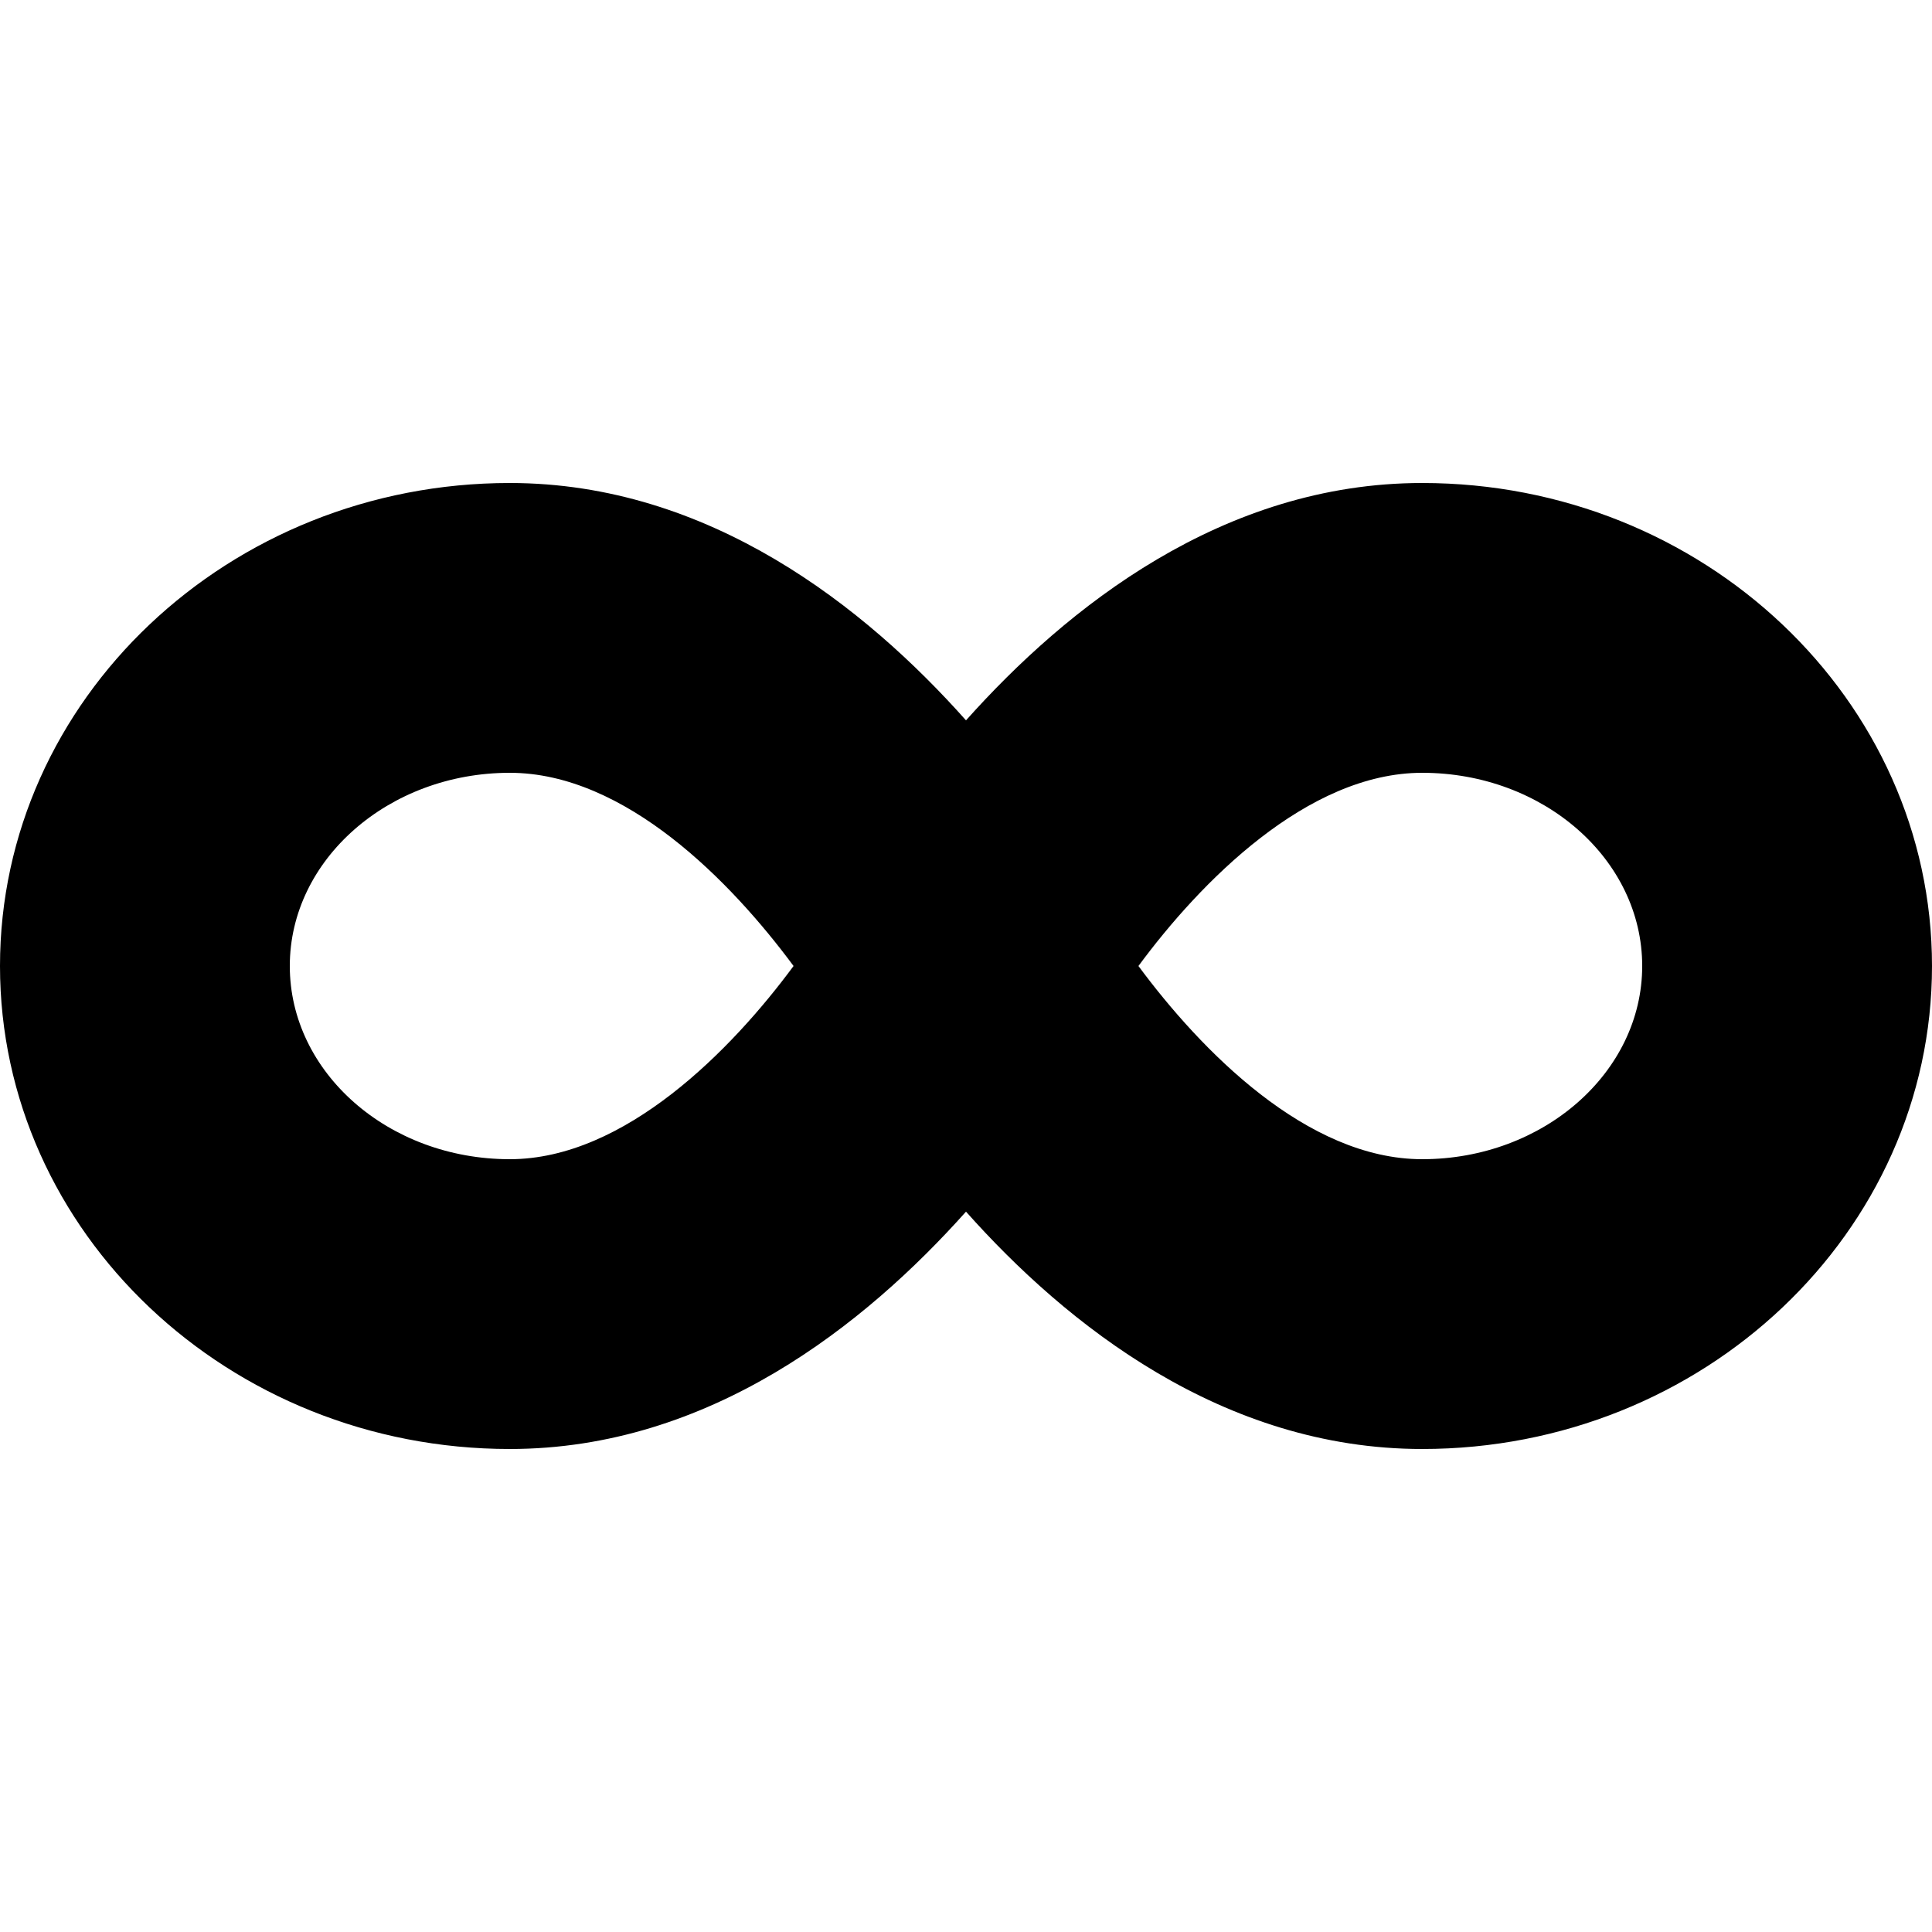 <?xml version="1.0" encoding="utf-8"?>
<!-- Generator: Adobe Illustrator 24.0.0, SVG Export Plug-In . SVG Version: 6.00 Build 0)  -->
<svg version="1.1" id="Layer_1" xmlns="http://www.w3.org/2000/svg" xmlns:xlink="http://www.w3.org/1999/xlink" x="0px" y="0px"
	 viewBox="0 0 512 512" style="enable-background:new 0 0 512 512;" xml:space="preserve">
<path d="M376.9,128c-52.9,0-94.2,33-120.9,62.9C229.4,161,188,128,135.1,128C60.6,128,0,185.4,0,256s60.6,128,135.1,128
	c52.9,0,94.2-33,120.9-62.9C282.6,351,324,384,376.9,384c74.5,0,135.1-57.4,135.1-128S451.4,128,376.9,128z M135.1,307.2
	c-32.2,0-58.3-23-58.3-51.2s26.2-51.2,58.3-51.2c30.6,0,58.7,28.9,75.2,51.2C194,278.1,165.6,307.2,135.1,307.2z M376.9,307.2
	c-30.6,0-58.7-28.9-75.2-51.2c16.3-22.1,44.7-51.2,75.2-51.2c32.2,0,58.3,23,58.3,51.2S409,307.2,376.9,307.2z"/>
</svg>
